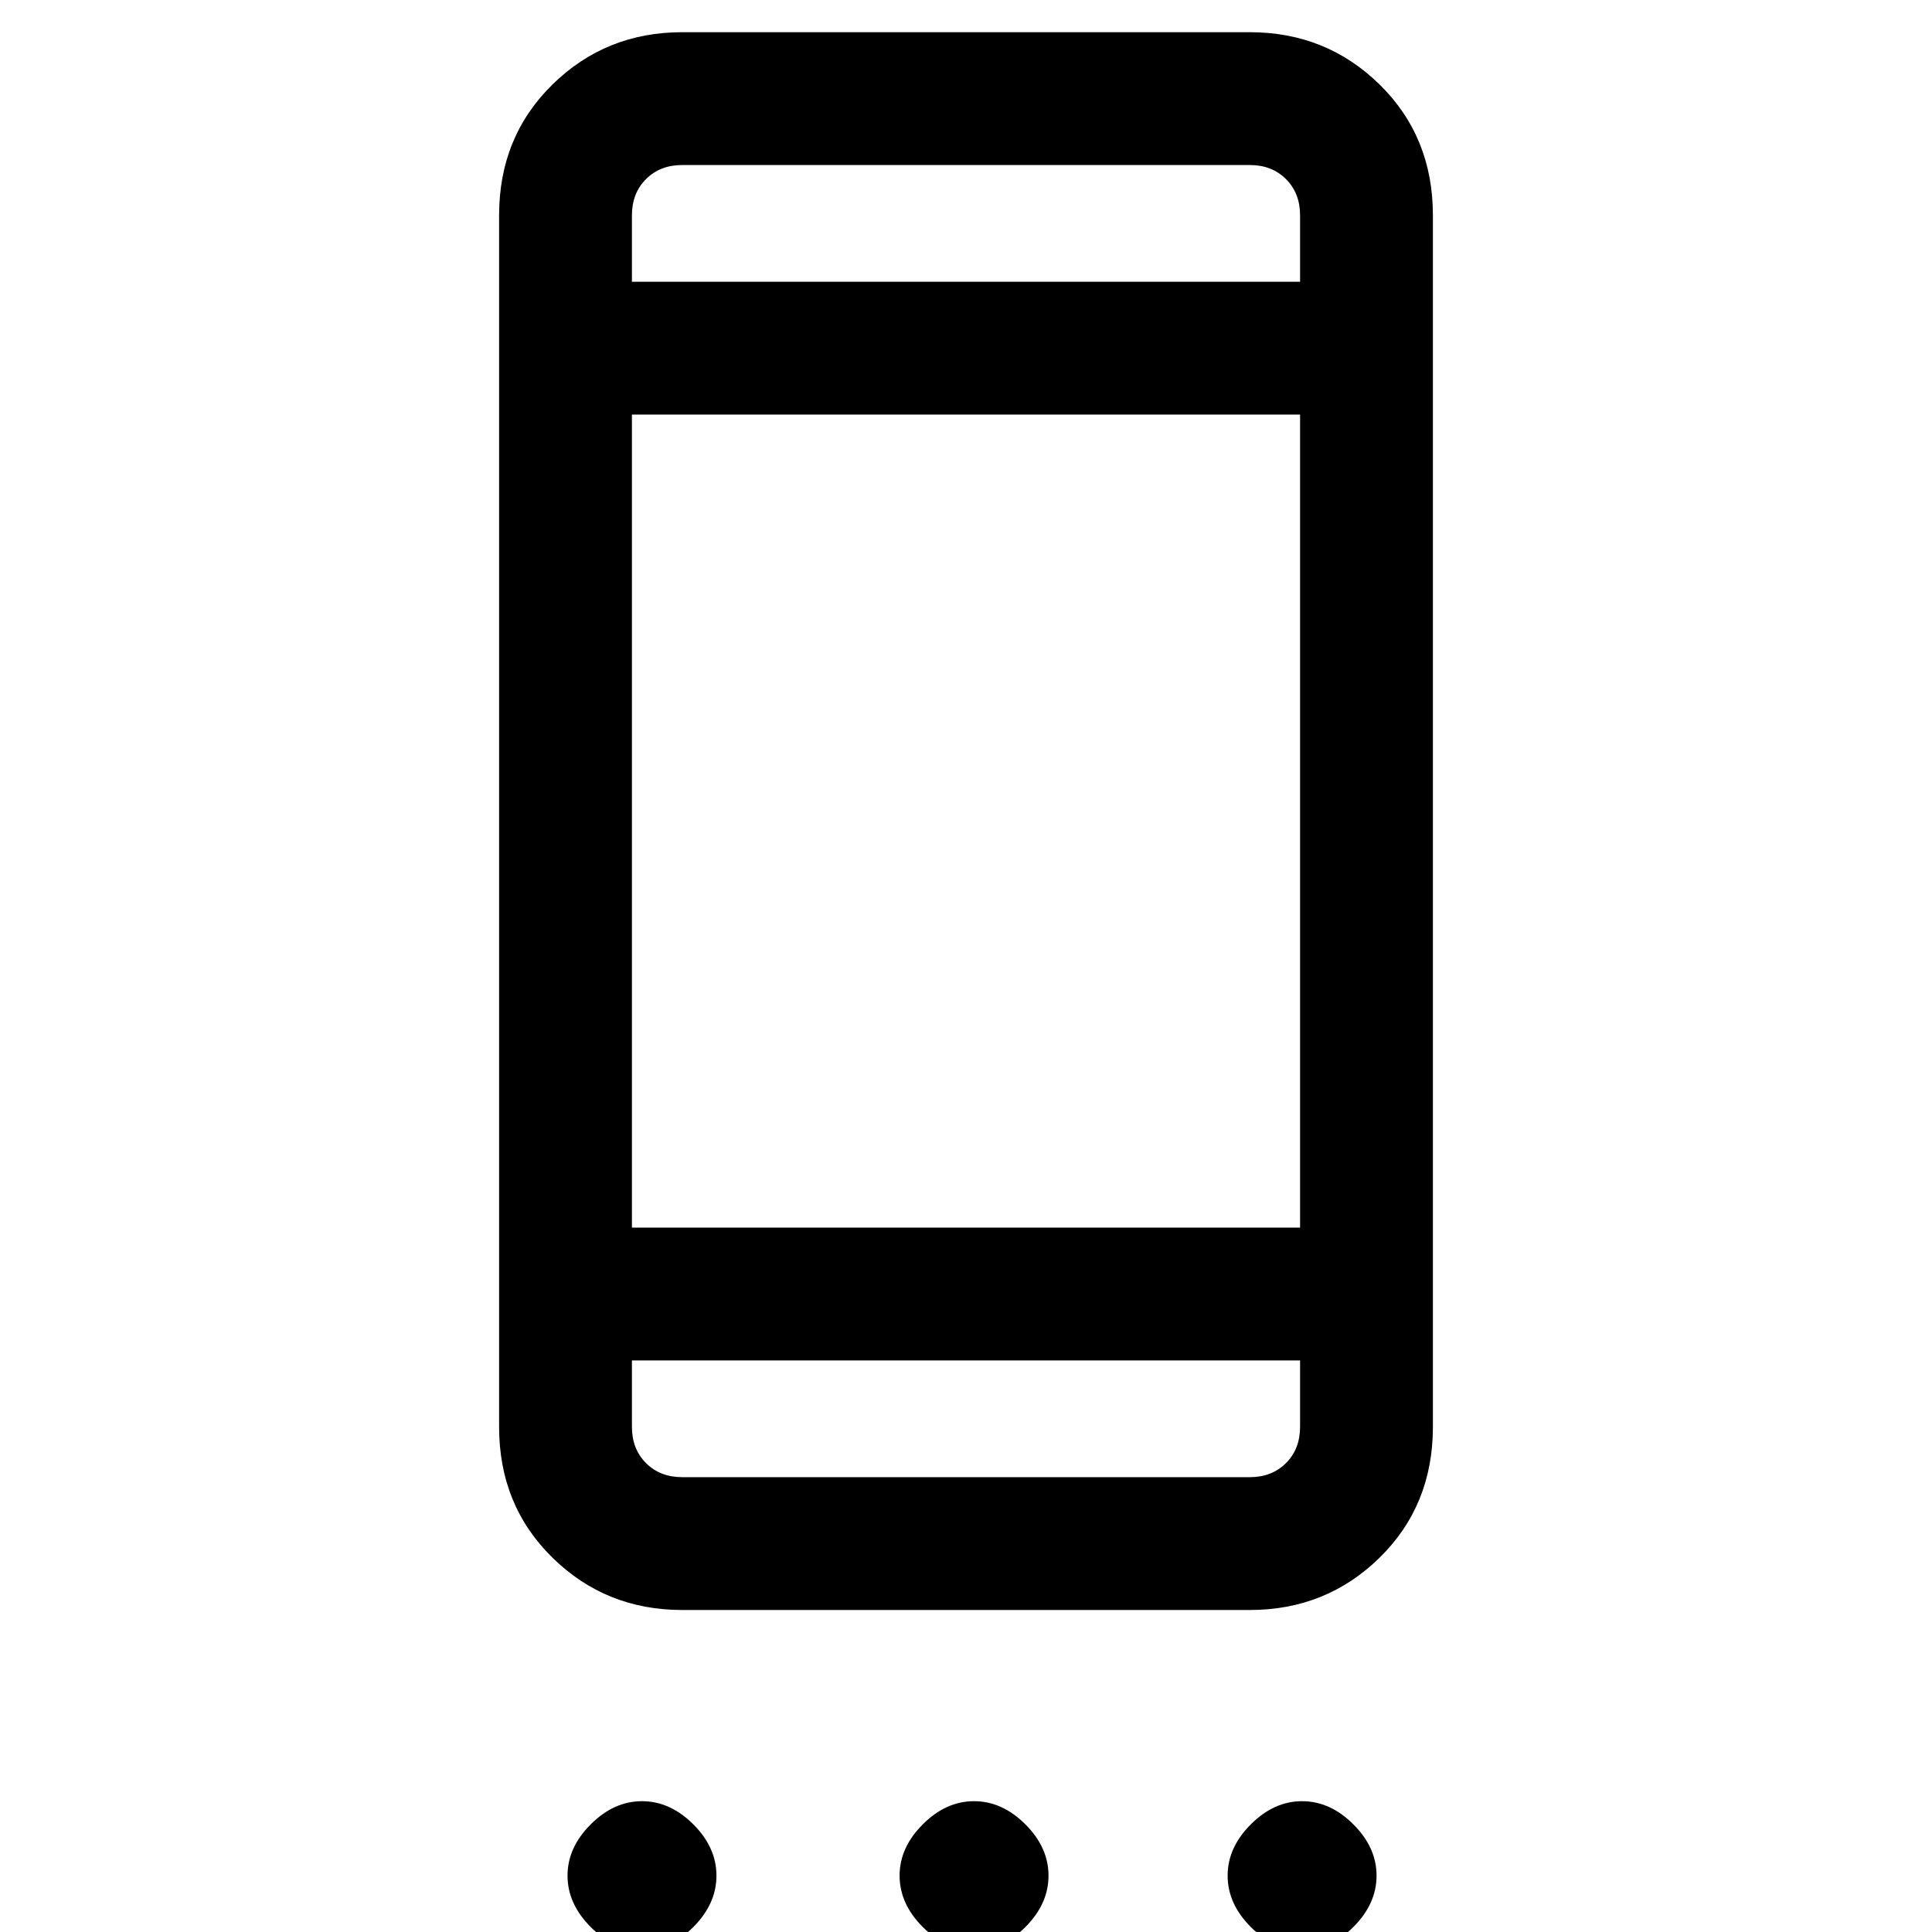 <svg xmlns="http://www.w3.org/2000/svg" height="24" width="24"><path d="M8.475 20Q7.525 20 6.863 19.35Q6.2 18.7 6.2 17.725V2.675Q6.2 1.7 6.863 1.05Q7.525 0.4 8.475 0.4H15.525Q16.475 0.4 17.138 1.05Q17.8 1.7 17.8 2.675V17.725Q17.8 18.7 17.138 19.35Q16.475 20 15.525 20ZM16.15 16.9H7.85V17.725Q7.85 18 8.025 18.175Q8.2 18.35 8.475 18.35H15.525Q15.8 18.35 15.975 18.175Q16.15 18 16.15 17.725ZM16.15 15.25V5.15H7.85V15.25ZM16.15 3.5V2.675Q16.15 2.4 15.975 2.225Q15.8 2.05 15.525 2.05H8.475Q8.2 2.05 8.025 2.225Q7.85 2.4 7.85 2.675V3.5ZM7.975 24.225Q7.625 24.225 7.338 23.938Q7.05 23.65 7.05 23.3Q7.05 22.95 7.338 22.663Q7.625 22.375 7.975 22.375Q8.325 22.375 8.613 22.663Q8.9 22.95 8.9 23.3Q8.9 23.65 8.613 23.938Q8.325 24.225 7.975 24.225ZM12.1 24.225Q11.75 24.225 11.463 23.938Q11.175 23.65 11.175 23.3Q11.175 22.95 11.463 22.663Q11.75 22.375 12.1 22.375Q12.45 22.375 12.738 22.663Q13.025 22.95 13.025 23.3Q13.025 23.65 12.738 23.938Q12.45 24.225 12.1 24.225ZM16.175 24.225Q15.825 24.225 15.538 23.938Q15.25 23.65 15.25 23.3Q15.25 22.95 15.538 22.663Q15.825 22.375 16.175 22.375Q16.525 22.375 16.812 22.663Q17.1 22.95 17.1 23.3Q17.1 23.65 16.812 23.938Q16.525 24.225 16.175 24.225ZM7.85 16.9V17.725Q7.85 18 7.85 18.175Q7.85 18.35 7.85 18.35Q7.85 18.35 7.85 18.175Q7.85 18 7.85 17.725ZM7.85 2.05Q7.85 2.05 7.85 2.225Q7.85 2.4 7.85 2.675V3.5V2.675Q7.85 2.4 7.85 2.225Q7.85 2.05 7.85 2.05Z"/></svg>